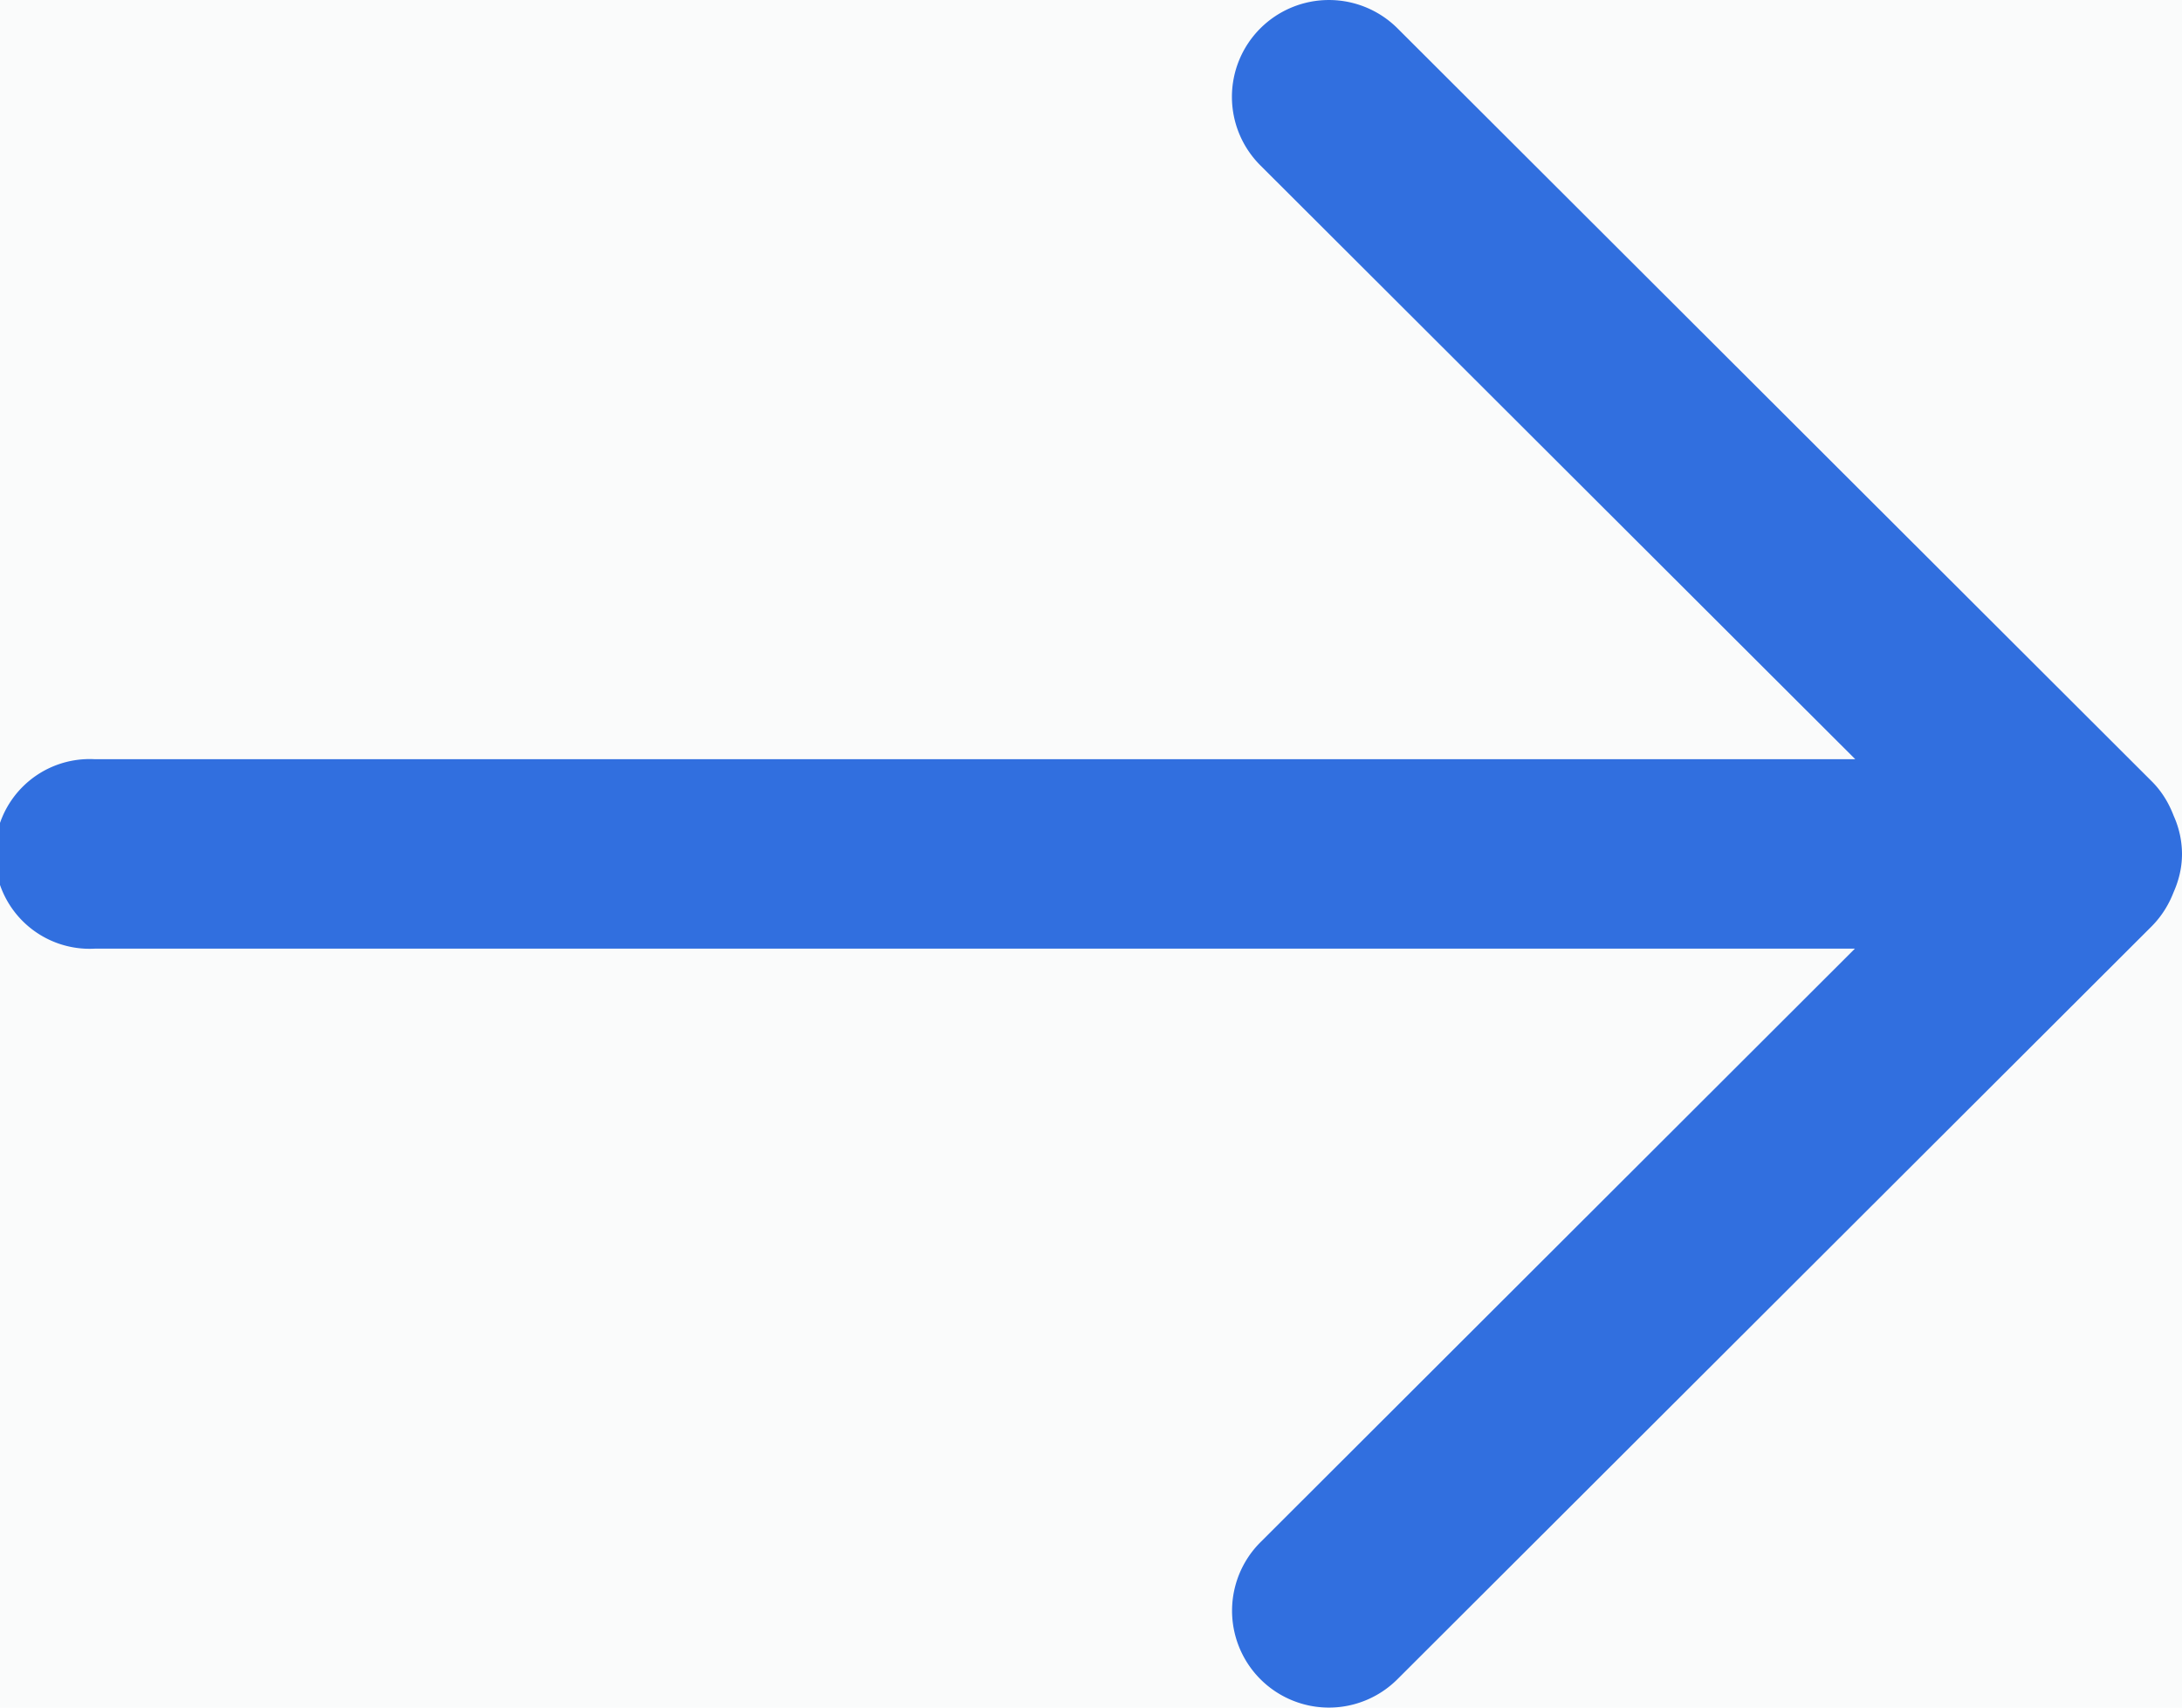 <svg xmlns="http://www.w3.org/2000/svg" width="23" height="18" viewBox="0 0 23 18">
    <g fill="none" fill-rule="evenodd">
        <path fill="#FAFBFB" d="M-1283-4309H157v7895h-1440z"/>
        <path fill="#316FDF" d="M22.911 9.406c-.05.129-.124.25-.228.356L14.731 17.7a1.02 1.02 0 1 1-1.446-1.442L19.552 10H1a1 1 0 1 1 0-1.997h18.556l-6.271-6.26a1.02 1.02 0 0 1 0-1.444 1.024 1.024 0 0 1 1.446 0l7.952 7.939c.106.106.179.23.229.361a.986.986 0 0 1 .088.403c0 .145-.034.28-.089.404z"/>
    </g>
</svg>
